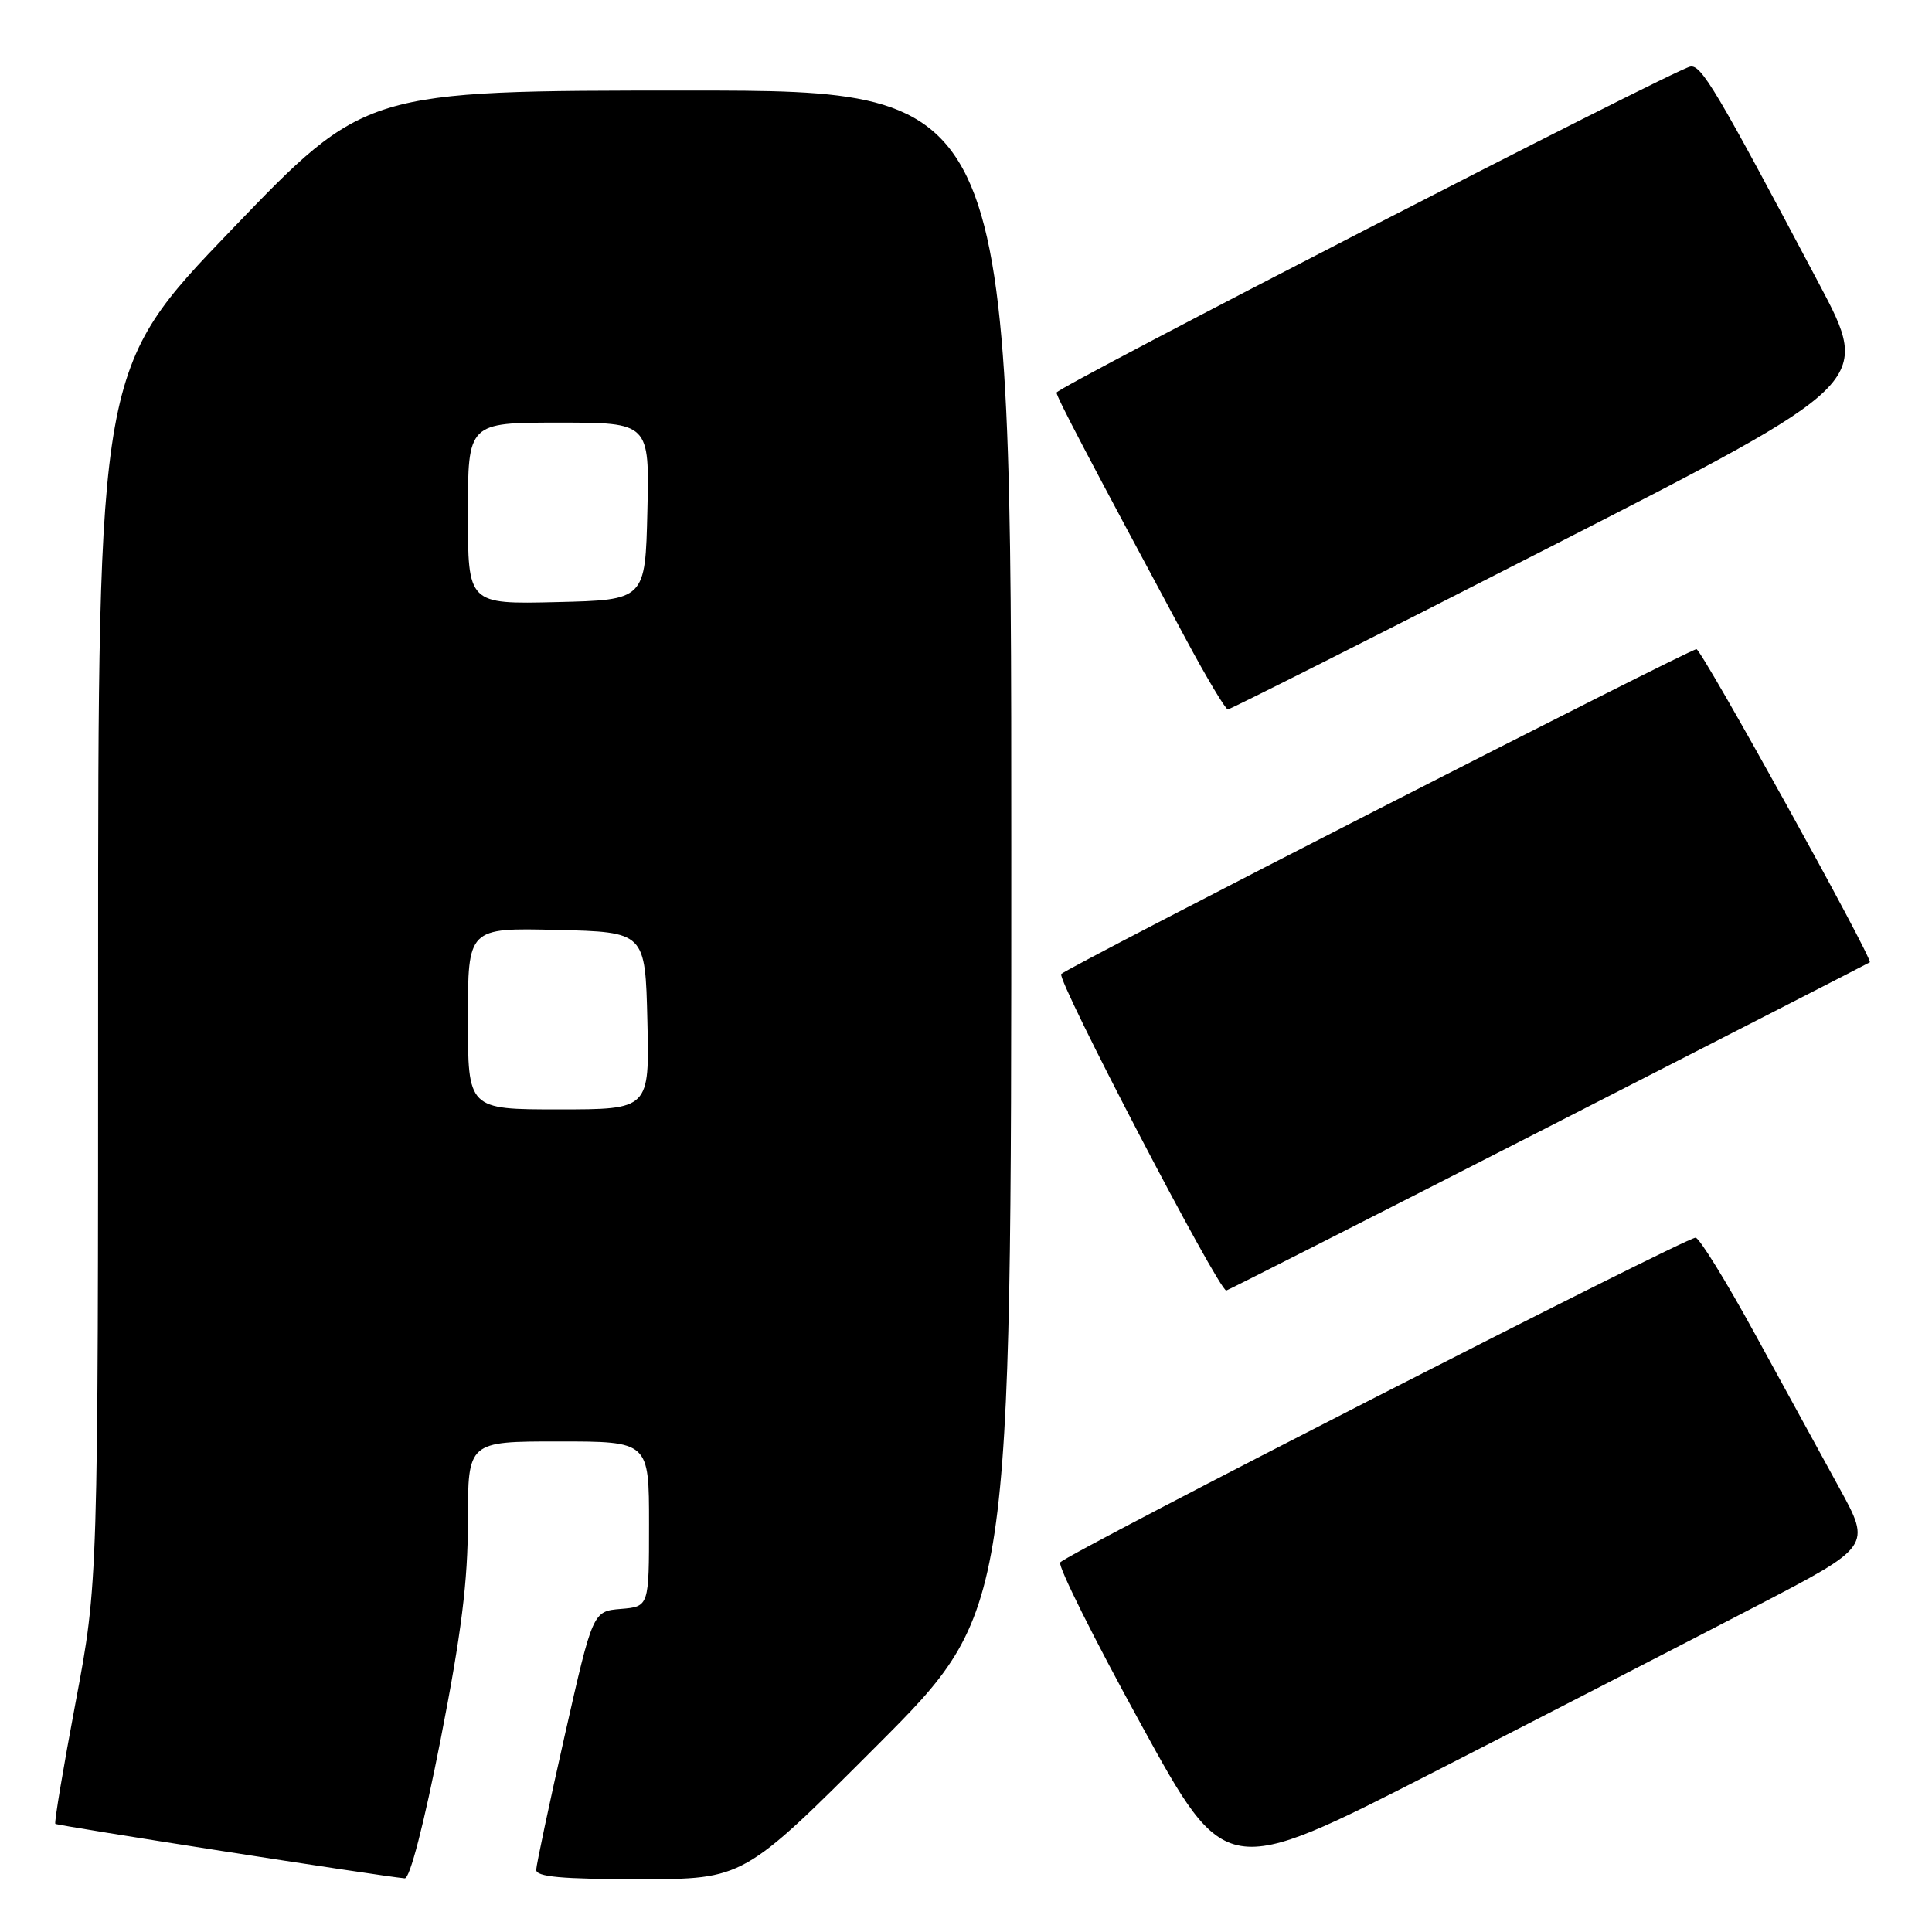 <?xml version="1.0" encoding="UTF-8" standalone="no"?>
<!DOCTYPE svg PUBLIC "-//W3C//DTD SVG 1.1//EN" "http://www.w3.org/Graphics/SVG/1.1/DTD/svg11.dtd" >
<svg xmlns="http://www.w3.org/2000/svg" xmlns:xlink="http://www.w3.org/1999/xlink" version="1.1" viewBox="0 0 256 256">
 <g >
 <path fill="currentColor"
d=" M 58.38 230.52 C 61.14 216.42 62.00 209.55 62.00 201.52 C 62.00 191.00 62.00 191.00 74.00 191.00 C 86.00 191.00 86.00 191.00 86.00 201.94 C 86.00 212.88 86.00 212.88 82.27 213.19 C 78.55 213.50 78.55 213.50 74.82 230.00 C 72.77 239.07 71.08 247.06 71.05 247.75 C 71.01 248.69 74.39 249.00 84.76 249.00 C 98.52 249.00 98.52 249.00 116.26 231.24 C 134.00 213.48 134.00 213.48 134.00 112.74 C 134.00 12.00 134.00 12.00 91.20 12.00 C 48.40 12.00 48.40 12.00 30.70 30.42 C 13.00 48.84 13.00 48.84 13.00 129.29 C 13.00 209.75 13.00 209.75 10.02 225.56 C 8.38 234.26 7.17 241.51 7.33 241.67 C 7.58 241.91 50.27 248.58 53.63 248.89 C 54.31 248.96 56.18 241.71 58.38 230.52 Z  M 232.73 212.81 C 247.96 204.89 247.96 204.89 243.73 197.18 C 241.40 192.94 236.36 183.74 232.53 176.73 C 228.70 169.73 225.16 164.00 224.67 164.00 C 223.28 164.00 141.12 206.00 140.48 207.03 C 140.17 207.53 144.97 217.17 151.16 228.43 C 162.40 248.92 162.40 248.92 189.95 234.83 C 205.10 227.08 224.35 217.17 232.73 212.81 Z  M 205.13 149.35 C 228.43 137.44 247.62 127.61 247.76 127.51 C 248.25 127.15 225.49 86.04 224.79 86.02 C 223.90 86.00 141.83 127.96 140.62 129.06 C 139.93 129.69 161.47 171.00 162.49 171.00 C 162.64 171.00 181.83 161.26 205.13 149.35 Z  M 205.63 72.36 C 247.98 50.72 247.98 50.72 241.04 37.61 C 227.36 11.78 225.41 8.49 223.94 8.83 C 221.54 9.37 140.00 51.34 140.00 52.02 C 140.00 52.61 143.96 60.16 157.17 84.75 C 159.90 89.84 162.39 94.00 162.70 94.00 C 163.01 94.00 182.33 84.26 205.63 72.36 Z  M 62.00 134.97 C 62.00 122.94 62.00 122.94 73.75 123.22 C 85.50 123.50 85.50 123.50 85.78 135.25 C 86.06 147.00 86.06 147.00 74.03 147.00 C 62.00 147.00 62.00 147.00 62.00 134.97 Z  M 62.00 68.03 C 62.00 56.00 62.00 56.00 74.03 56.00 C 86.06 56.00 86.06 56.00 85.78 67.75 C 85.50 79.50 85.50 79.50 73.75 79.78 C 62.00 80.06 62.00 80.06 62.00 68.03 Z "/>
</g>
</svg>